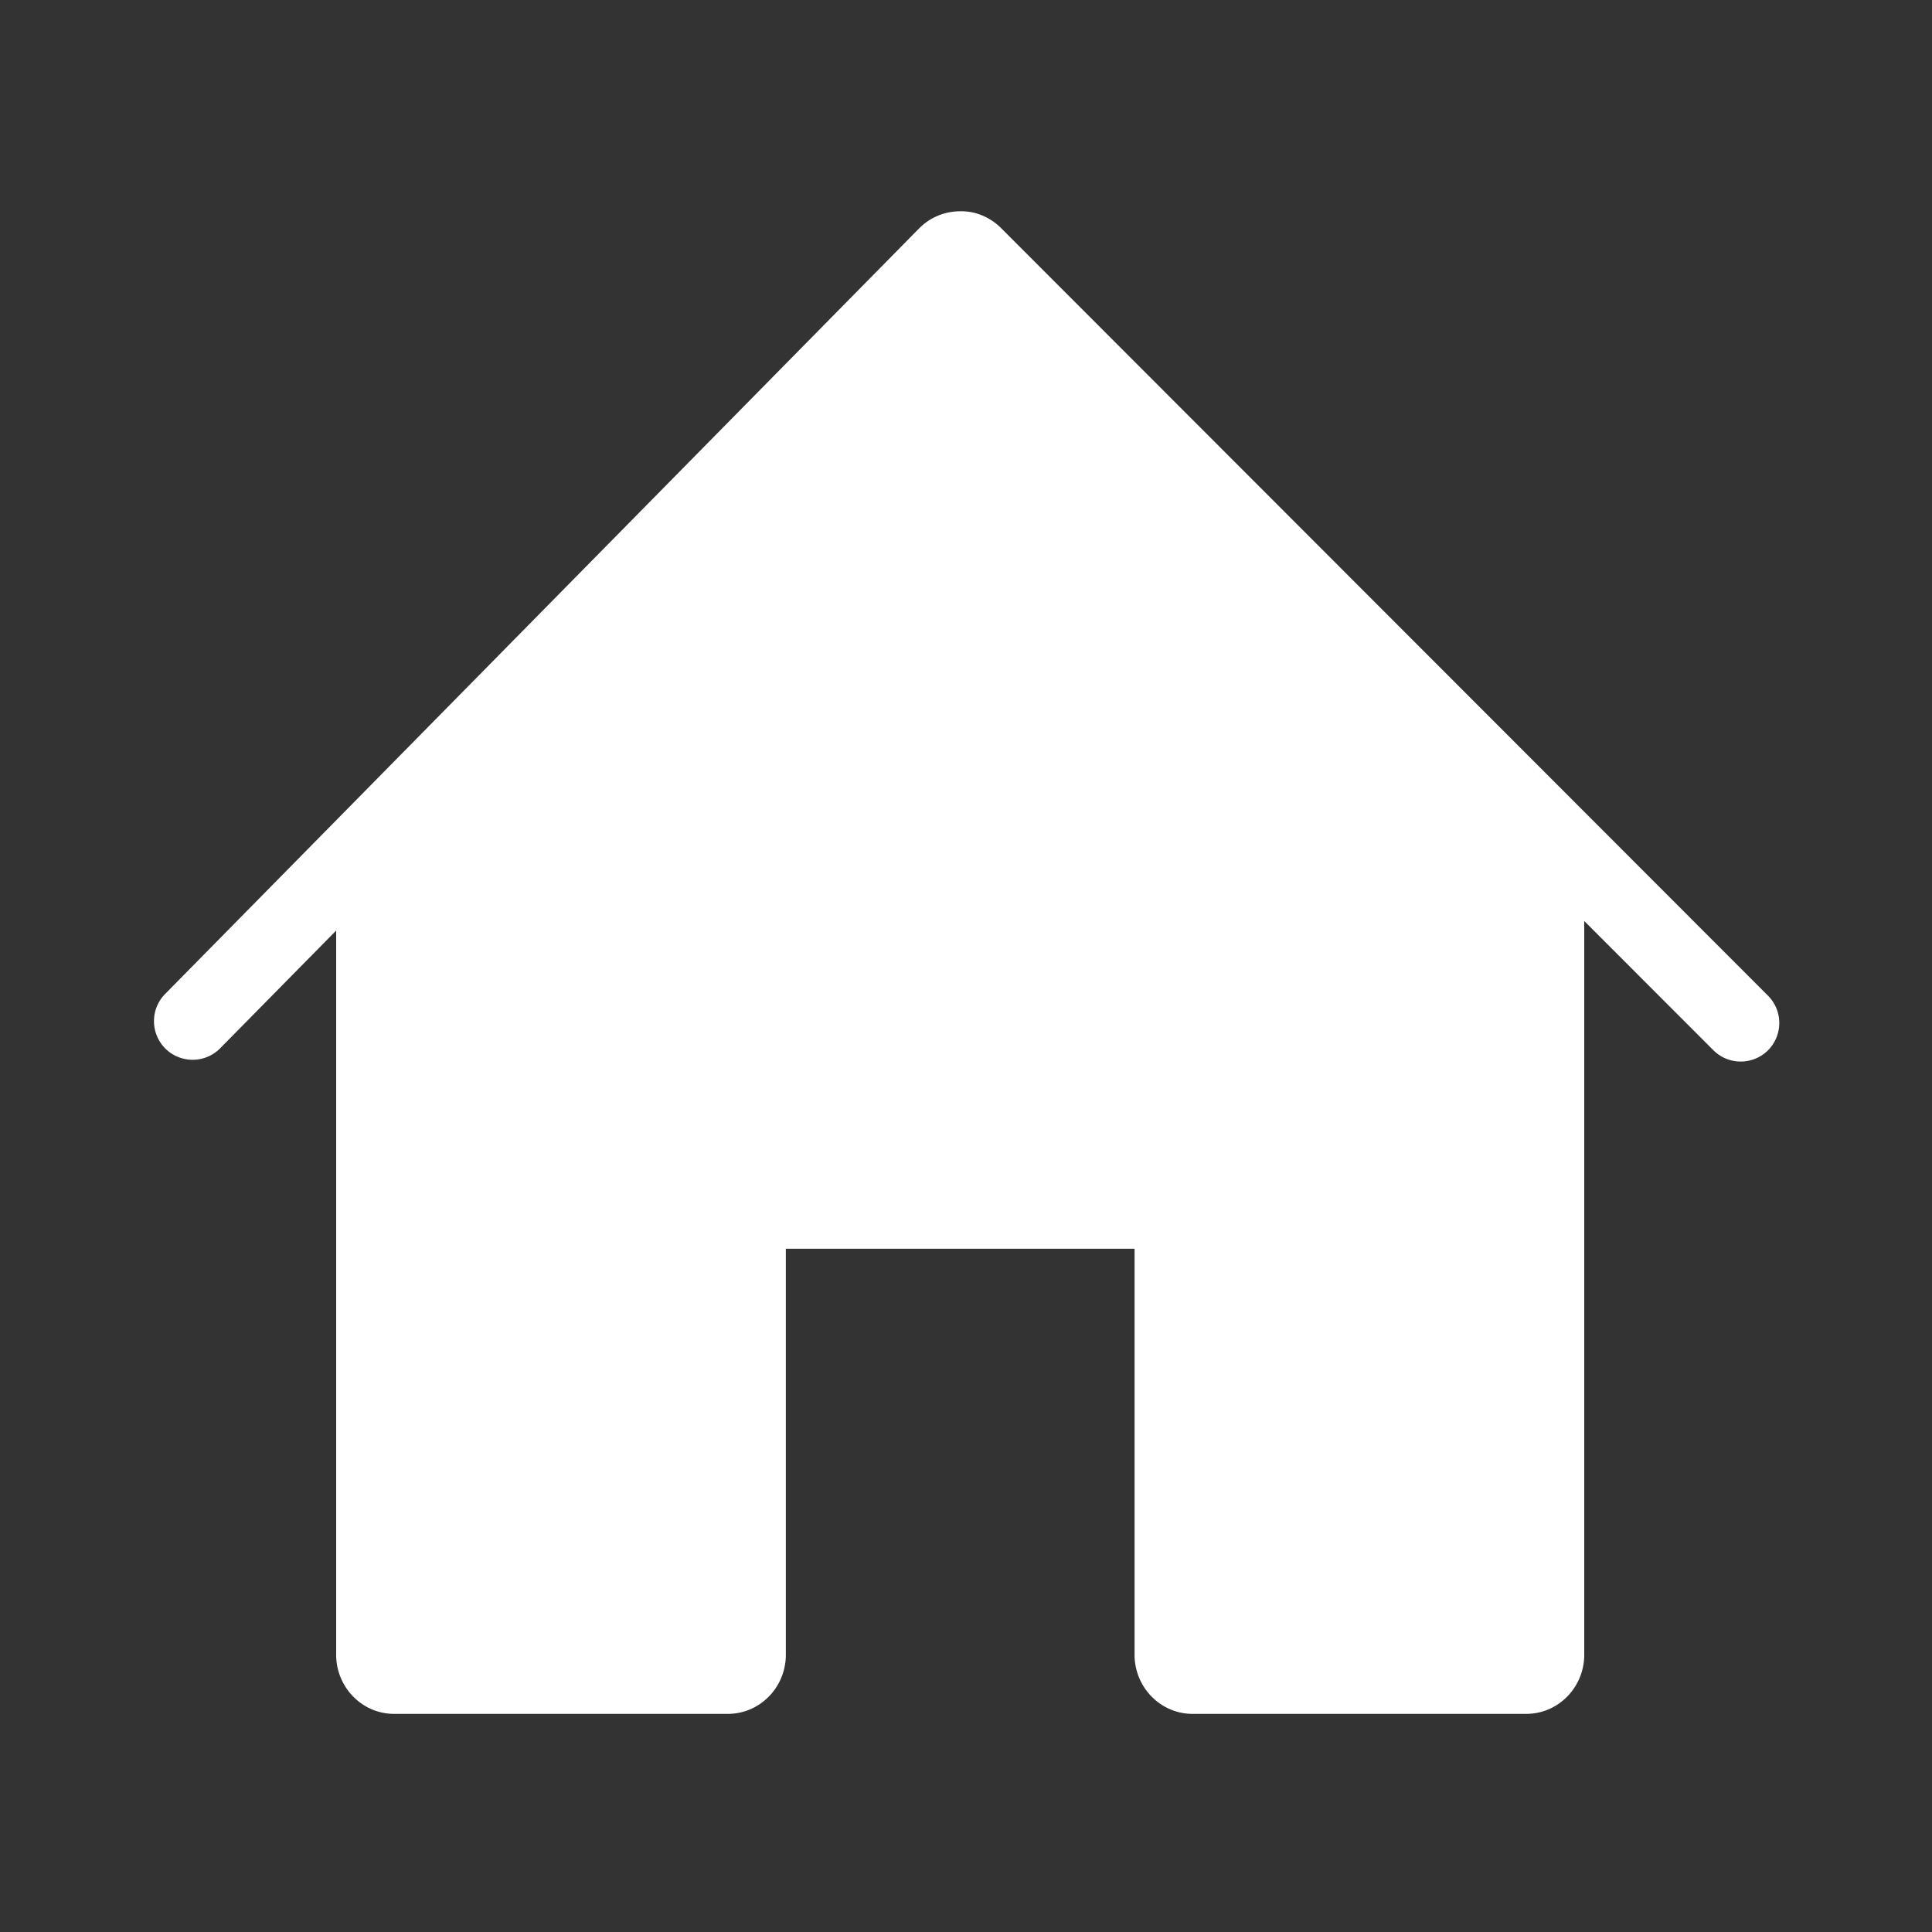<svg t="1617252999600" class="icon" viewBox="0 0 1024 1024" version="1.1" xmlns="http://www.w3.org/2000/svg" p-id="2008" width="200" height="200"><rect x="0" y="0" width="1024" height="1024" fill="#333333" stroke="none"/><path d="M937.062 527.718l-406.374-406.733c-5.837-5.837-13.67-9.216-21.862-9.011-8.243 0.051-15.974 3.277-21.76 9.165L87.501 526.848a20.521 20.521 0 0 0 0.205 28.979 20.521 20.521 0 0 0 28.979-0.205L178.176 493.21v383.846c0 17.254 13.773 31.334 30.72 31.334h176.896c16.947 0 30.72-14.08 30.72-31.334v-215.194h184.832v215.194c0 17.254 13.773 31.334 30.72 31.334H808.96c16.947 0 30.72-14.08 30.72-31.334V488.141l68.454 68.506c3.994 3.994 9.216 5.99 14.49 5.99 5.222 0 10.496-1.997 14.49-5.99a20.506 20.506 0 0 0-0.051-28.928z" fill="#fff" p-id="2009"></path></svg>